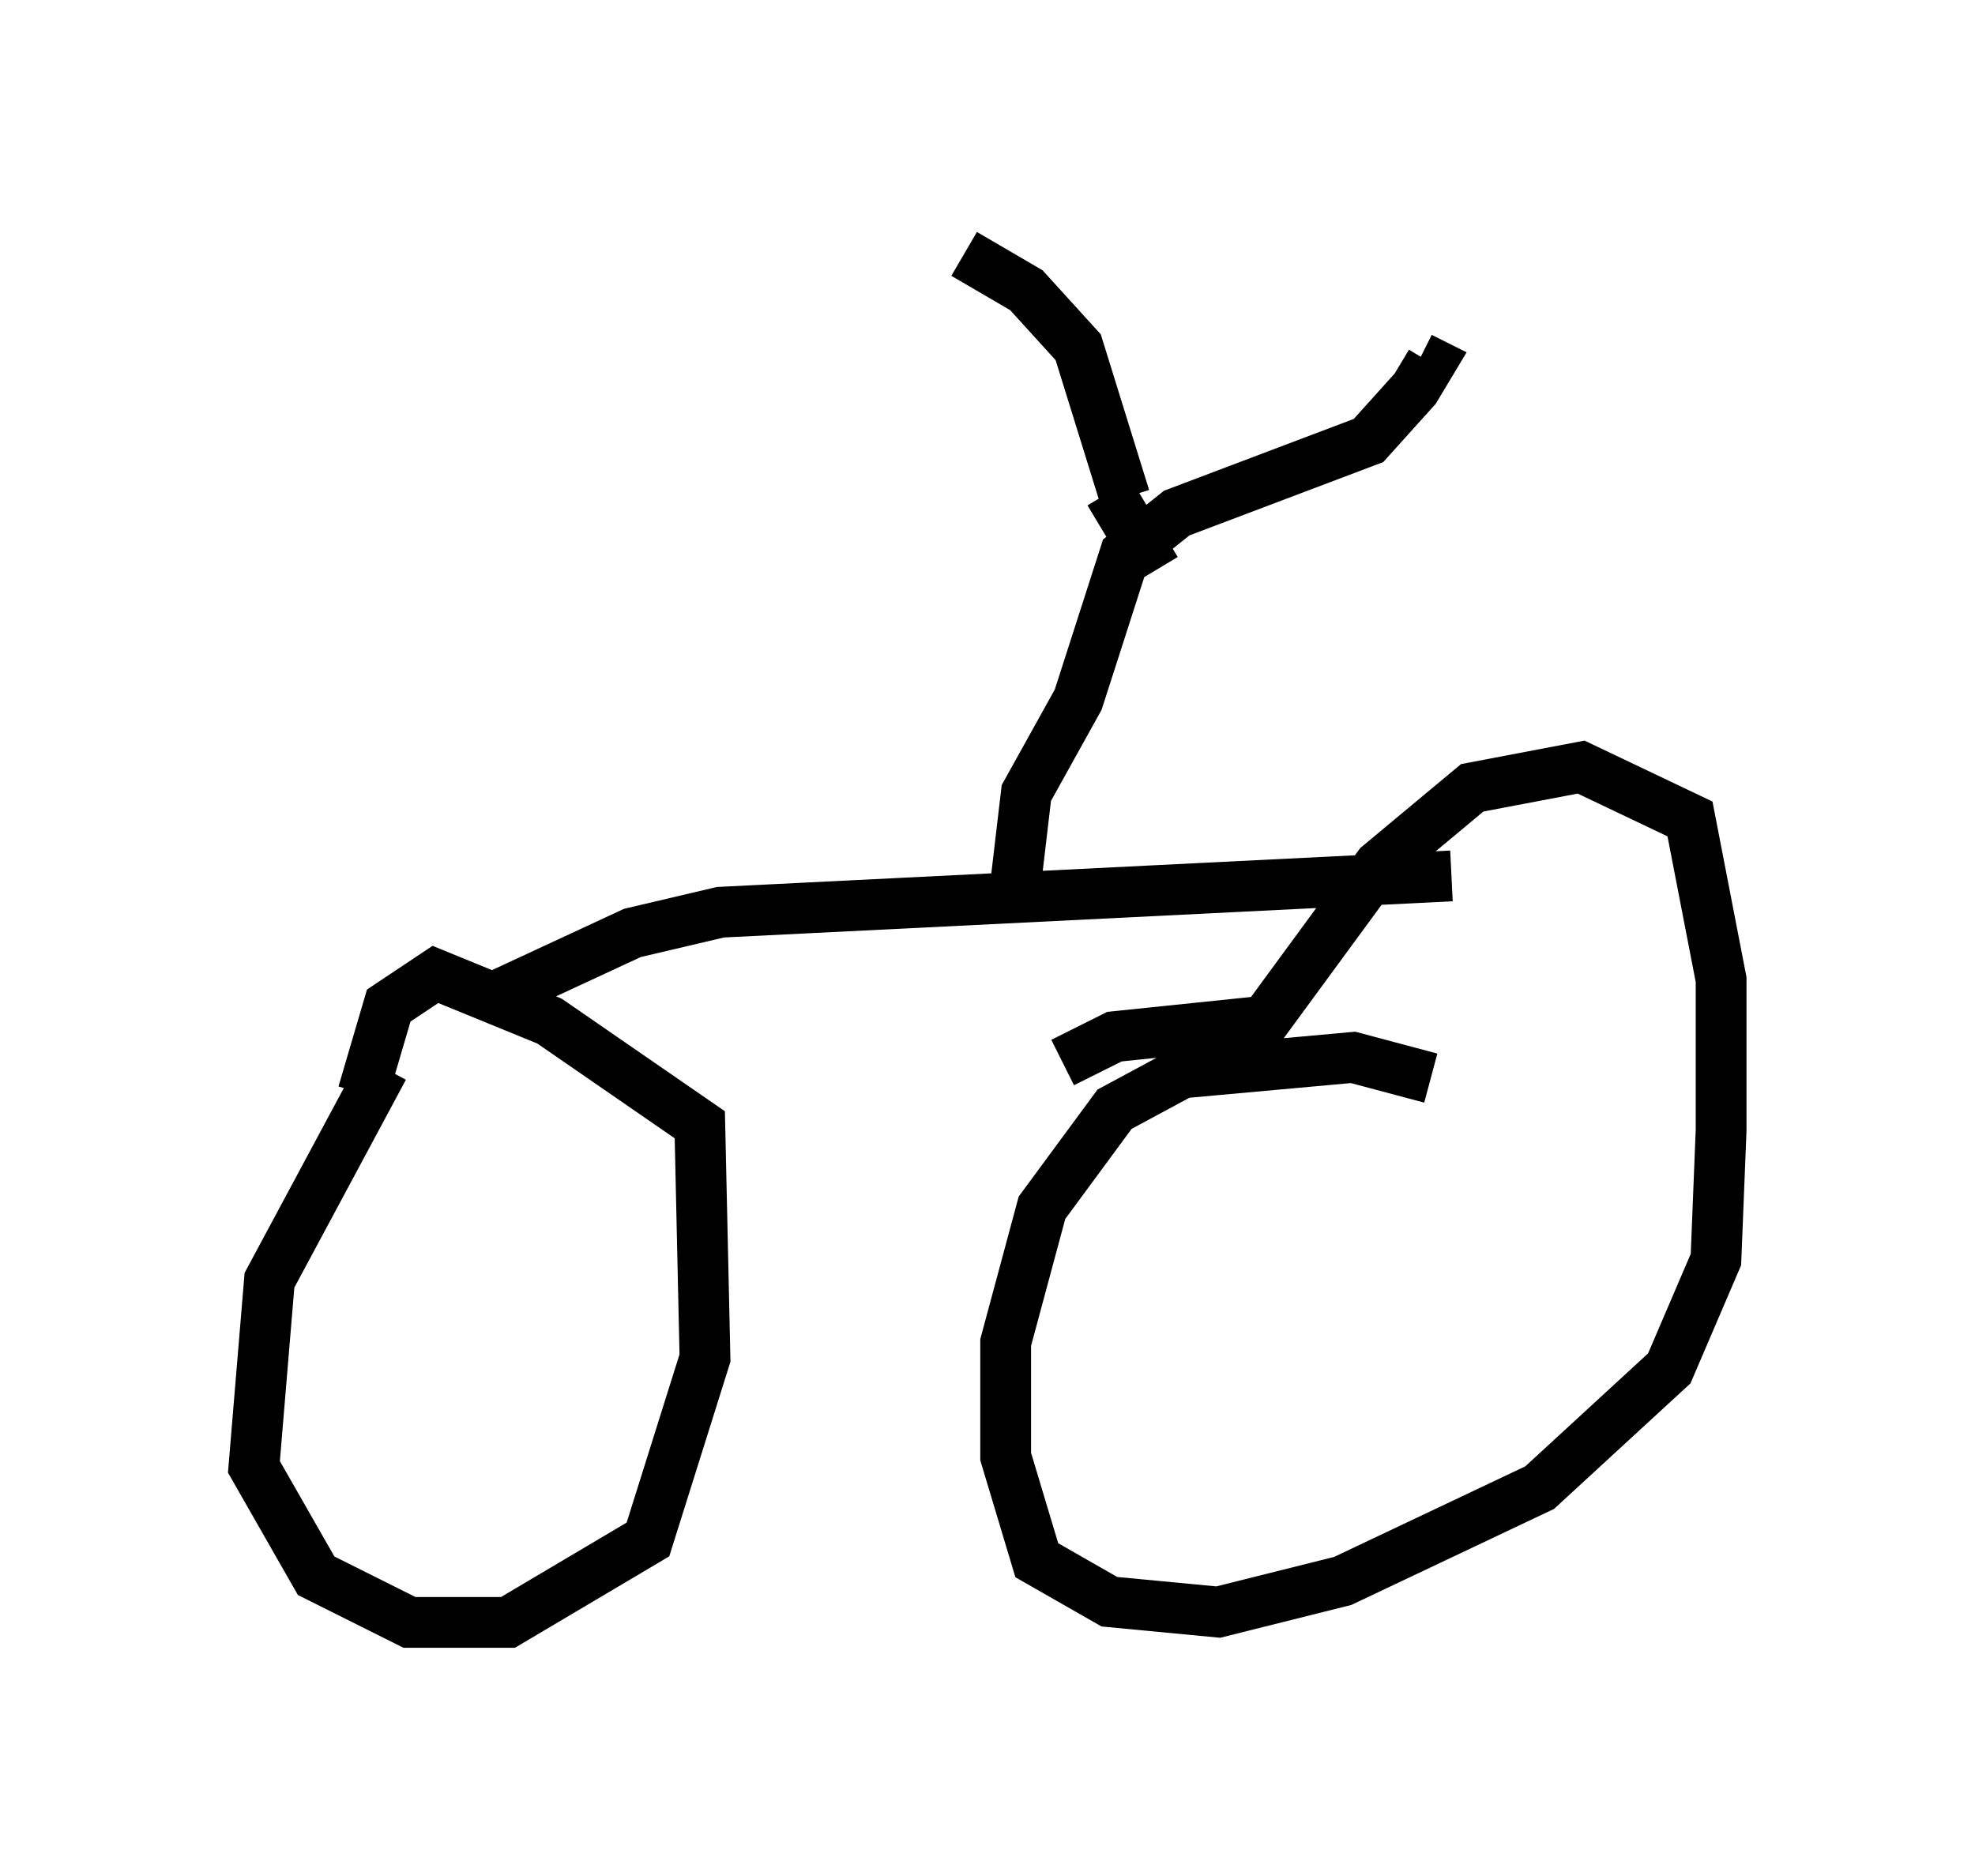 <?xml version="1.0" encoding="utf-8" ?>
<svg baseProfile="full" height="36.95" version="1.1" width="38.89" xmlns="http://www.w3.org/2000/svg" xmlns:ev="http://www.w3.org/2001/xml-events" xmlns:xlink="http://www.w3.org/1999/xlink"><defs /><rect fill="white" height="36.95" width="38.89" x="0" y="0" /><path d="M8.675, 20.109 m-1.123, 0.919 l-2.246, 4.185 -0.306, 3.675 l1.225, 2.144 1.838, 0.919 l1.94, 0.0 2.756, -1.633 l1.123, -3.573 -0.102, -4.594 l-2.96, -2.042 -2.246, -0.919 l-0.919, 0.613 -0.51, 1.735 m21.029, -0.306 l-1.531, -0.408 -3.369, 0.306 l-1.327, 0.715 -1.429, 1.94 l-0.715, 2.654 0.0, 2.246 l0.613, 2.042 1.429, 0.817 l2.144, 0.204 2.45, -0.613 l3.879, -1.838 2.552, -2.348 l0.919, -2.144 0.102, -2.552 l0.0, -2.96 -0.613, -3.165 l-2.144, -1.021 -2.144, 0.408 l-1.838, 1.531 -2.246, 3.063 l-2.96, 0.306 -1.021, 0.51 m-11.331, -1.225 l2.858, -1.327 1.735, -0.408 l14.394, -0.715 m-8.575, 0.102 l0.204, -1.735 1.021, -1.838 l0.919, -2.858 1.021, -0.817 l3.777, -1.429 0.919, -1.021 l0.306, -0.51 -0.204, -0.102 m-5.819, 2.756 l-0.919, -2.96 -1.021, -1.123 l-1.225, -0.715 m2.858, 4.696 l0.919, 1.531 " fill="none" stroke="black" stroke-width="1" /></svg>